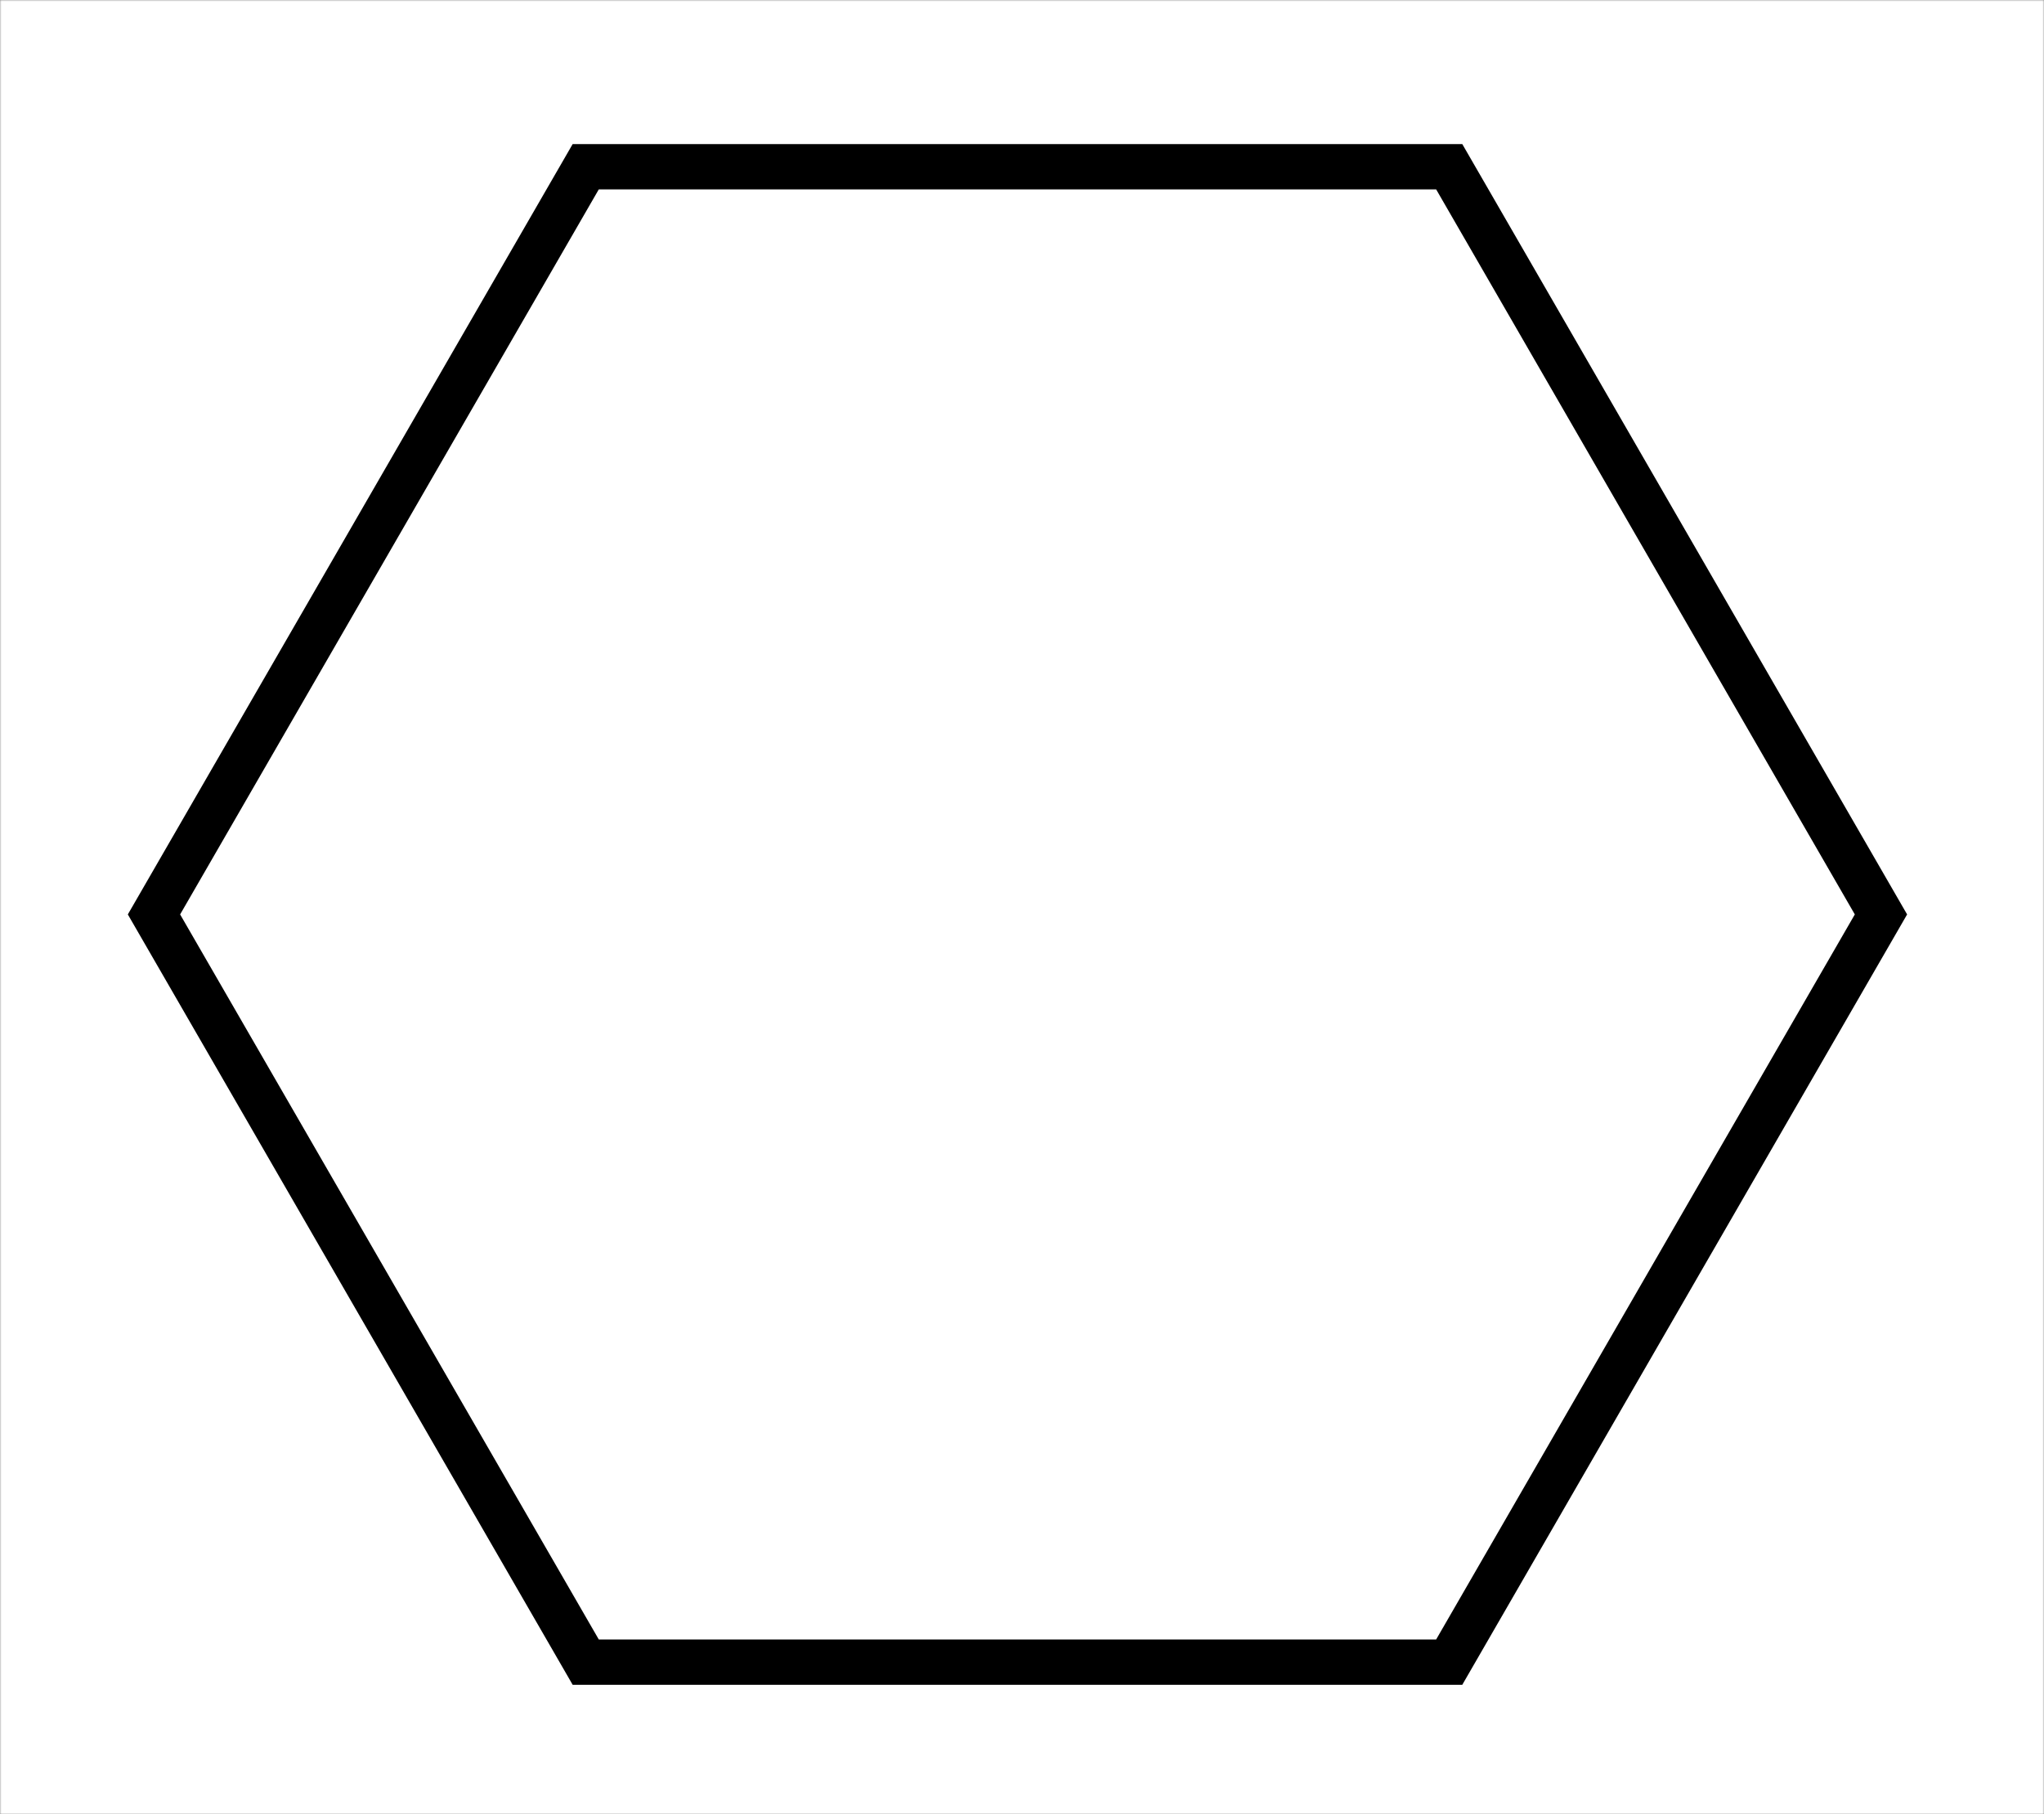 <svg width="677" height="601" xmlns="http://www.w3.org/2000/svg" xmlns:svg="http://www.w3.org/2000/svg" xmlns:xlink="http://www.w3.org/1999/xlink">
 <rect width="100%" height="100%" fill="#808080" stroke="none"/>
 <!-- Created with SVG-edit - http://svg-edit.googlecode.com/ -->
		<defs>
			<symbol id="hex">
				<polygon points="623,302.914 480,550.597 194,550.597 51,302.914 194,55.231 480,55.231 623,302.914 "/>
			</symbol>
			<filter id="f1">
				<feGaussianBlur in="SourceGraphic" stdDeviation="2" />
			</filter>
		</defs>
 		<mask id="mask">
<rect x="0" y="0" width="677" height="601" fill="white" />
<use xlink:href="#hex" style="fill:black"/>
</mask>
 <g>
 <rect x="0" y="0" width="677" height="601" fill="white" fill-opacity="1" mask="url(#mask)"/>
  <use xlink:href="#hex" style="stroke:black; fill:none; stroke-width:15" />
 </g>
</svg>